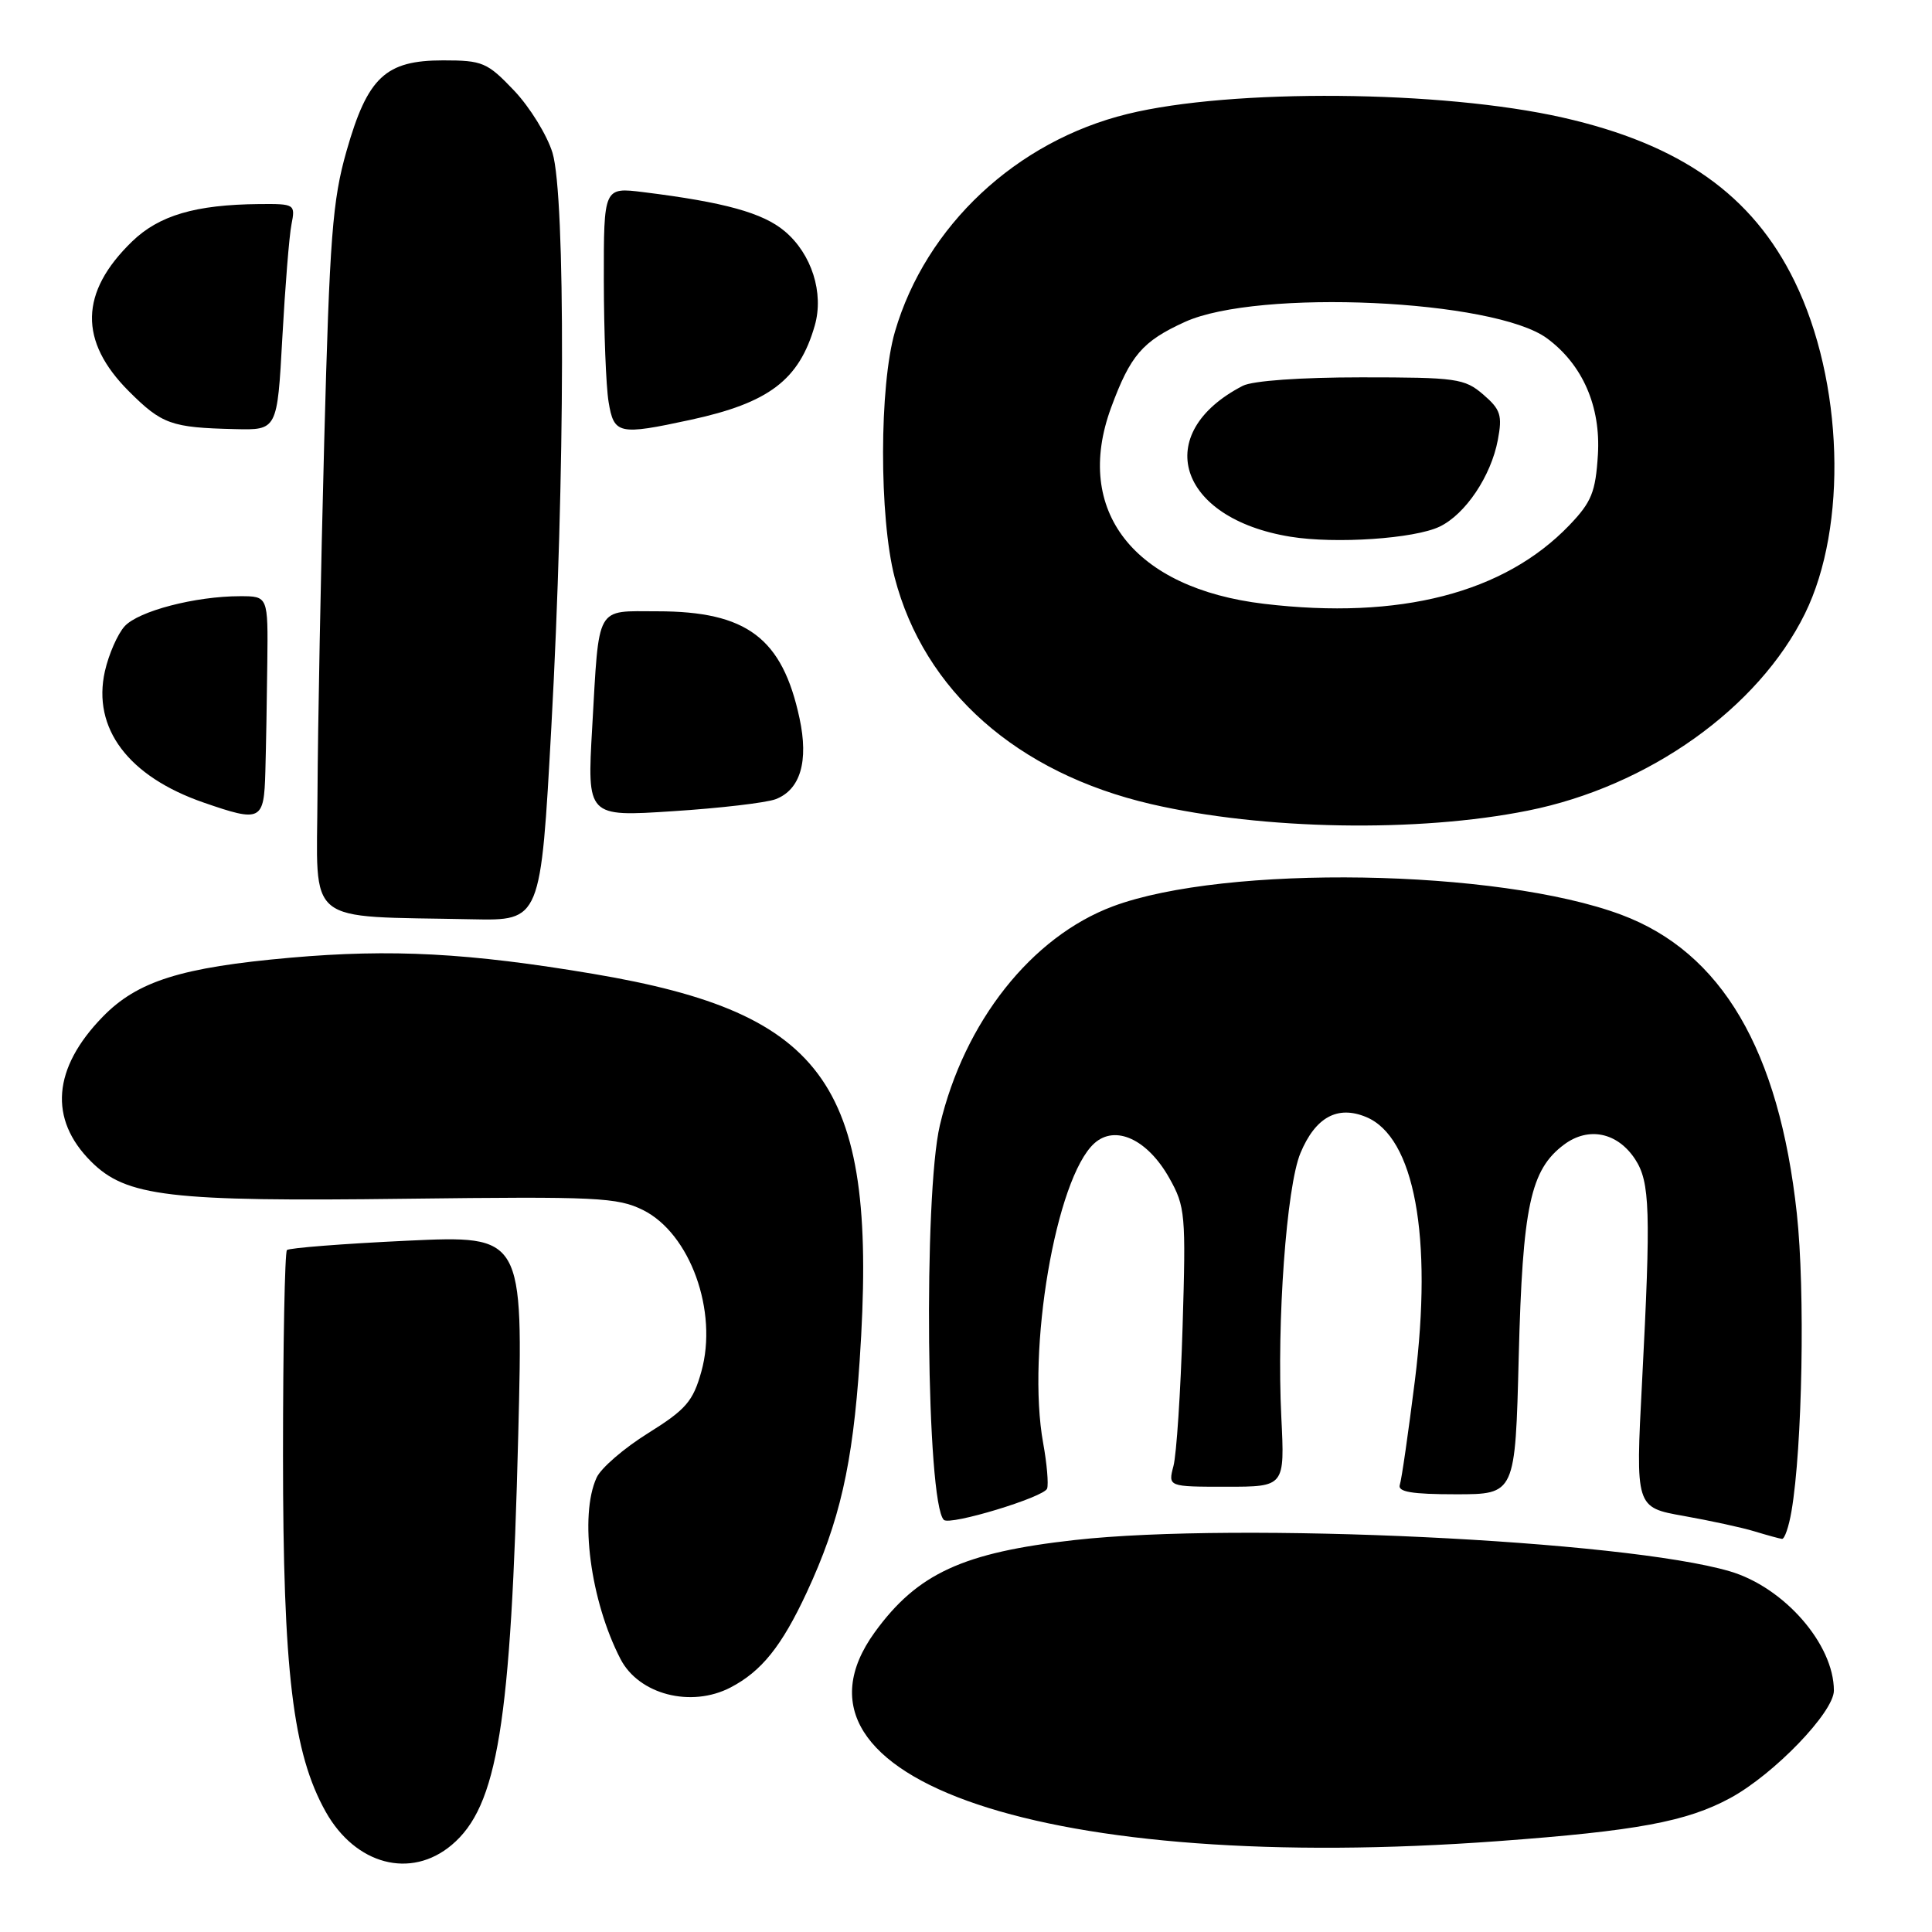 <?xml version="1.0" encoding="UTF-8" standalone="no"?>
<!DOCTYPE svg PUBLIC "-//W3C//DTD SVG 1.1//EN" "http://www.w3.org/Graphics/SVG/1.1/DTD/svg11.dtd" >
<svg xmlns="http://www.w3.org/2000/svg" xmlns:xlink="http://www.w3.org/1999/xlink" version="1.1" viewBox="0 0 256 256">
 <g >
 <path fill="currentColor"
d=" M 59.85 244.47 C 65.94 239.35 67.71 228.46 68.67 190.12 C 69.33 163.69 69.33 163.69 53.94 164.40 C 45.47 164.80 38.31 165.36 38.02 165.64 C 37.74 165.93 37.50 178.17 37.50 192.83 C 37.50 221.48 38.80 232.29 43.16 240.07 C 47.11 247.10 54.43 249.03 59.85 244.47 Z  M 198.50 243.96 C 216.87 242.61 223.49 241.38 229.27 238.25 C 235.06 235.11 243.00 226.87 243.00 224.01 C 243.00 217.87 236.40 210.31 229.19 208.20 C 215.13 204.08 164.09 201.64 142.42 204.06 C 127.60 205.71 121.55 208.50 115.91 216.28 C 101.73 235.86 138.97 248.34 198.50 243.96 Z  M 96.80 223.60 C 100.92 221.45 103.58 218.13 106.90 211.00 C 111.26 201.62 112.98 194.12 113.91 180.30 C 116.36 143.86 109.78 134.30 78.60 129.04 C 62.14 126.27 51.88 125.72 38.49 126.90 C 23.99 128.18 18.19 130.01 13.59 134.75 C 6.98 141.55 6.44 148.28 12.05 153.89 C 16.72 158.57 22.36 159.24 53.86 158.84 C 79.12 158.53 81.82 158.66 85.21 160.34 C 91.45 163.45 95.17 173.76 92.93 181.75 C 91.83 185.69 90.88 186.78 85.88 189.90 C 82.70 191.88 79.62 194.53 79.05 195.80 C 76.74 200.85 78.23 212.11 82.22 219.83 C 84.65 224.53 91.56 226.32 96.80 223.60 Z  M 237.38 200.25 C 238.83 191.79 239.20 171.01 238.09 160.80 C 235.73 139.12 228.13 126.18 214.83 121.21 C 198.52 115.12 162.35 114.53 147.45 120.10 C 136.67 124.14 127.77 135.40 124.54 149.09 C 122.35 158.39 122.75 199.08 125.06 201.39 C 125.85 202.18 138.37 198.38 138.75 197.24 C 138.95 196.64 138.72 193.94 138.23 191.25 C 136.00 179.01 139.90 156.11 145.00 151.50 C 147.78 148.99 152.05 150.96 154.94 156.10 C 157.06 159.87 157.15 160.91 156.70 175.79 C 156.44 184.43 155.89 192.74 155.49 194.25 C 154.77 197.00 154.77 197.00 162.51 197.00 C 170.24 197.00 170.24 197.00 169.78 187.75 C 169.16 175.23 170.46 157.22 172.32 152.78 C 174.30 148.04 177.22 146.43 181.02 148.01 C 187.42 150.66 189.86 163.85 187.48 182.93 C 186.61 189.84 185.72 196.06 185.48 196.75 C 185.17 197.68 187.08 198.00 192.92 198.00 C 200.78 198.00 200.78 198.00 201.24 179.75 C 201.75 159.84 202.78 155.00 207.25 151.66 C 210.49 149.25 214.32 150.04 216.66 153.60 C 218.64 156.63 218.76 160.40 217.58 183.12 C 216.71 199.74 216.71 199.74 223.10 200.87 C 226.62 201.50 230.85 202.41 232.50 202.92 C 234.15 203.42 235.78 203.87 236.12 203.91 C 236.46 203.96 237.03 202.31 237.38 200.25 Z  M 73.06 96.25 C 74.88 63.08 74.95 26.02 73.21 20.25 C 72.50 17.92 70.21 14.20 68.12 12.00 C 64.56 8.26 63.94 8.00 58.71 8.00 C 51.08 8.00 48.71 10.22 45.92 20.00 C 44.05 26.55 43.68 31.41 42.96 58.50 C 42.51 75.55 42.11 96.57 42.07 105.20 C 41.99 122.89 40.08 121.34 62.57 121.81 C 71.65 122.00 71.65 122.00 73.06 96.25 Z  M 202.46 107.41 C 218.42 104.22 232.99 93.85 239.16 81.32 C 244.86 69.74 244.26 50.51 237.79 37.27 C 232.20 25.83 222.70 19.12 207.08 15.58 C 191.05 11.95 163.20 11.71 149.40 15.10 C 134.68 18.70 122.68 29.93 118.59 43.93 C 116.50 51.08 116.48 68.57 118.55 76.53 C 122.46 91.55 134.78 102.43 152.54 106.55 C 167.36 109.98 187.88 110.34 202.46 107.41 Z  M 35.16 102.25 C 35.25 99.09 35.37 92.56 35.42 87.75 C 35.52 79.00 35.52 79.00 31.81 79.00 C 25.88 79.00 18.34 80.97 16.51 82.99 C 15.58 84.02 14.41 86.69 13.90 88.94 C 12.20 96.51 17.01 102.90 27.00 106.35 C 34.60 108.98 34.98 108.79 35.16 102.25 Z  M 102.77 105.90 C 106.05 104.65 107.17 100.88 105.94 95.17 C 103.66 84.54 98.96 81.00 87.10 81.00 C 78.84 81.00 79.41 79.97 78.47 96.37 C 77.79 108.23 77.79 108.23 89.14 107.49 C 95.39 107.09 101.52 106.37 102.77 105.90 Z  M 37.41 44.75 C 37.78 38.01 38.32 31.26 38.62 29.75 C 39.15 27.05 39.07 27.00 34.33 27.04 C 25.88 27.12 21.07 28.54 17.49 32.01 C 10.56 38.73 10.42 45.19 17.08 51.85 C 21.46 56.22 22.68 56.66 31.12 56.86 C 36.74 57.00 36.74 57.00 37.41 44.75 Z  M 91.50 55.63 C 101.90 53.38 105.89 50.35 107.96 43.14 C 109.20 38.82 107.55 33.64 103.98 30.64 C 101.09 28.20 95.97 26.79 85.25 25.46 C 80.00 24.81 80.00 24.81 80.01 37.16 C 80.02 43.95 80.30 51.19 80.64 53.25 C 81.35 57.56 81.97 57.69 91.50 55.63 Z  M 167.50 80.01 C 150.23 77.96 142.21 67.68 147.22 54.03 C 149.78 47.08 151.38 45.22 157.00 42.66 C 166.68 38.25 198.01 39.67 205.00 44.84 C 209.71 48.32 212.12 53.86 211.73 60.26 C 211.42 65.22 210.89 66.52 207.94 69.60 C 199.31 78.59 185.48 82.15 167.50 80.01 Z  M 190.76 69.78 C 194.18 68.14 197.57 63.08 198.47 58.30 C 199.09 55.03 198.84 54.26 196.53 52.27 C 194.06 50.15 192.99 50.00 180.38 50.00 C 172.33 50.00 165.99 50.45 164.68 51.12 C 152.49 57.41 156.05 68.70 171.00 71.12 C 176.98 72.09 187.43 71.38 190.76 69.78 Z "/>
</g>
</svg>